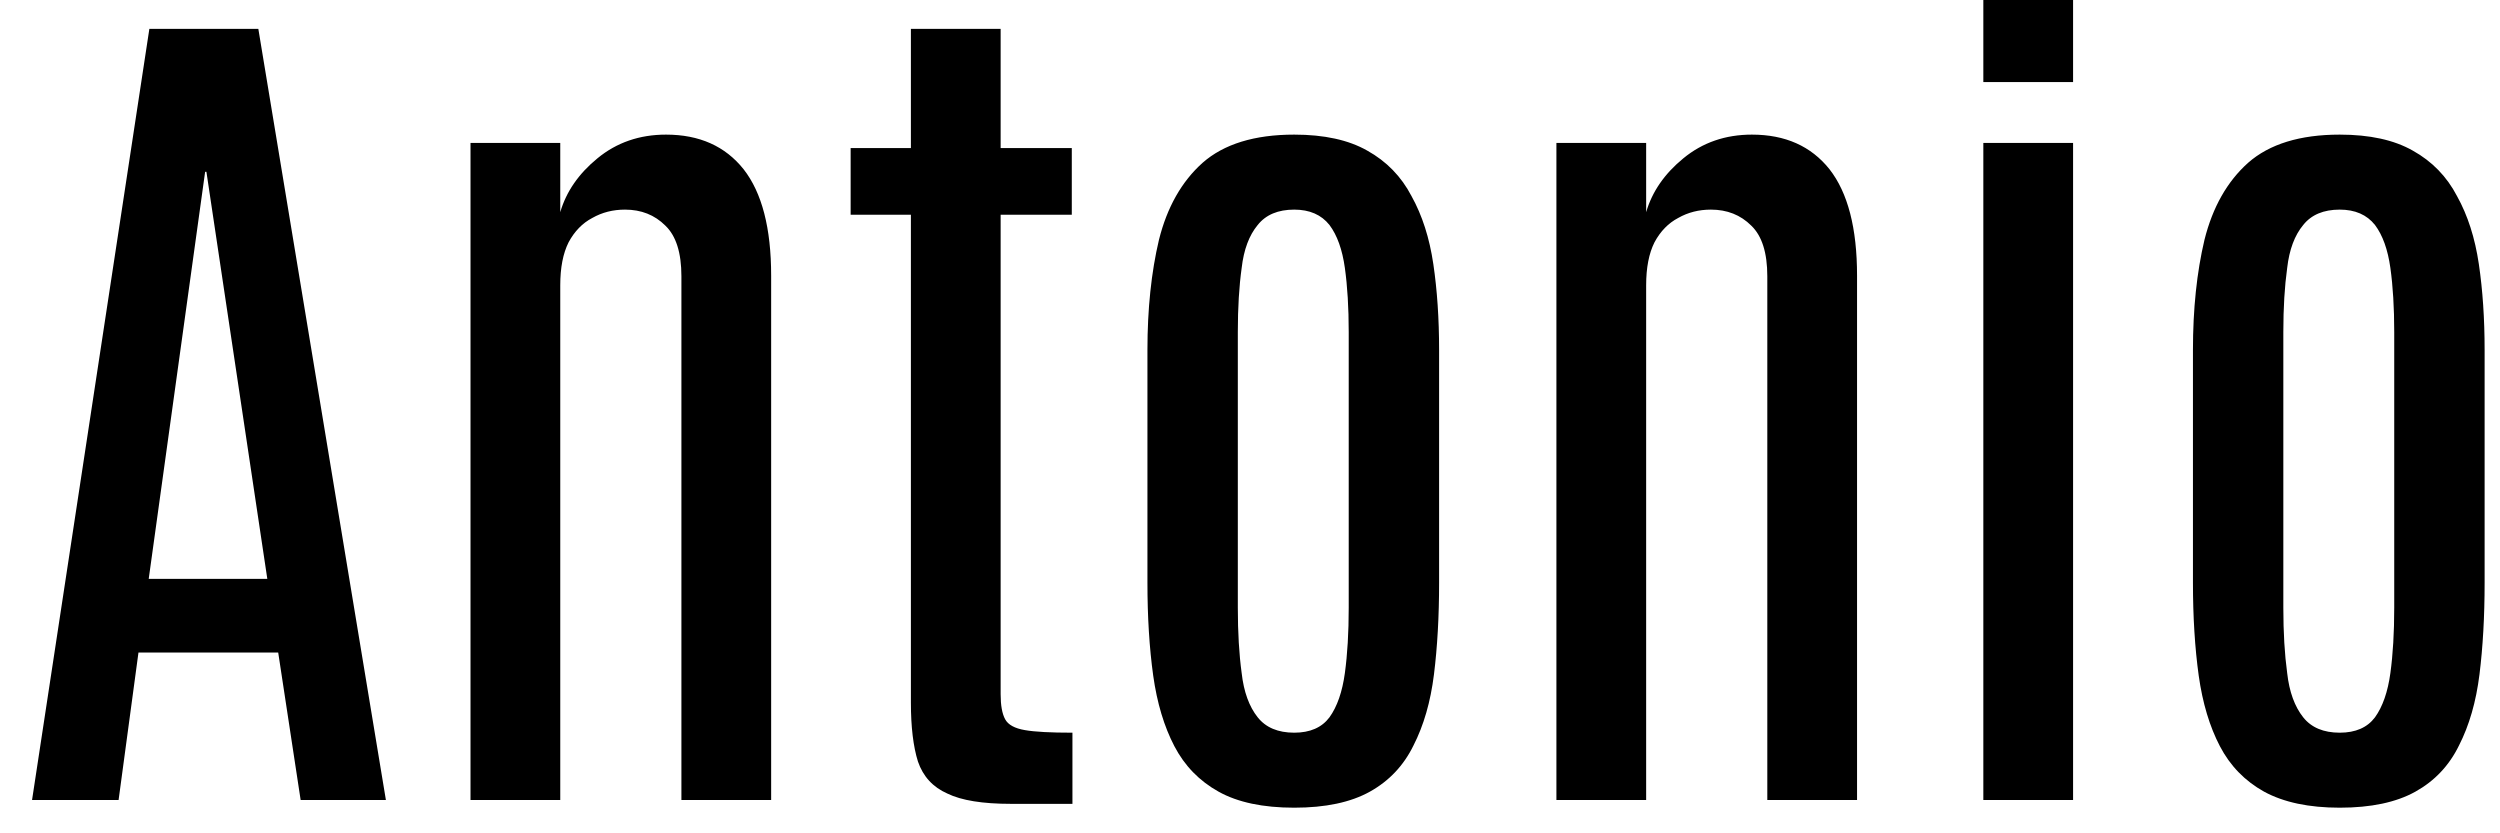 <svg width="39" height="13" viewBox="0 0 39 13" fill="none" xmlns="http://www.w3.org/2000/svg">
<path d="M1.85 12.48H0.5L2.33 0.45H4.03L6.02 12.48H4.69L4.34 10.18H2.16L1.85 12.48ZM3.2 2.68L2.32 9.03H4.17L3.22 2.68H3.2ZM8.74 12.48H7.34V2.23H8.74V3.31C8.833 2.99 9.027 2.71 9.32 2.47C9.62 2.223 9.977 2.1 10.39 2.1C10.91 2.1 11.313 2.28 11.6 2.64C11.887 3.007 12.03 3.56 12.03 4.3V12.48H10.63V4.31C10.63 3.943 10.547 3.68 10.38 3.52C10.213 3.353 10.003 3.27 9.75 3.27C9.563 3.27 9.393 3.313 9.24 3.4C9.087 3.48 8.963 3.607 8.87 3.78C8.783 3.953 8.74 4.177 8.74 4.45V12.48ZM16.73 12.54H15.77C15.33 12.54 15 12.487 14.78 12.38C14.553 12.28 14.4 12.113 14.32 11.88C14.247 11.647 14.21 11.34 14.21 10.96V3.35H13.27V2.31H14.21V0.45H15.61V2.31H16.72V3.35H15.61V10.83C15.61 11.003 15.633 11.133 15.68 11.22C15.727 11.307 15.83 11.363 15.99 11.39C16.143 11.417 16.39 11.43 16.73 11.43V12.54ZM20.19 12.6C19.703 12.6 19.31 12.517 19.01 12.35C18.71 12.183 18.48 11.947 18.32 11.64C18.16 11.333 18.05 10.967 17.99 10.54C17.93 10.107 17.9 9.623 17.9 9.09V5.46C17.9 4.82 17.96 4.247 18.08 3.74C18.207 3.233 18.433 2.833 18.76 2.54C19.093 2.247 19.57 2.1 20.19 2.1C20.657 2.1 21.037 2.183 21.33 2.35C21.63 2.517 21.86 2.753 22.02 3.06C22.187 3.36 22.3 3.713 22.36 4.12C22.42 4.527 22.45 4.973 22.45 5.46V9.09C22.45 9.617 22.423 10.093 22.37 10.52C22.317 10.947 22.21 11.317 22.05 11.63C21.897 11.943 21.67 12.183 21.37 12.35C21.07 12.517 20.677 12.6 20.19 12.6ZM20.19 11.43C20.437 11.43 20.62 11.35 20.74 11.19C20.86 11.023 20.94 10.793 20.98 10.5C21.02 10.207 21.04 9.867 21.04 9.48V5.18C21.04 4.8 21.02 4.467 20.98 4.18C20.94 3.893 20.86 3.67 20.74 3.51C20.613 3.35 20.43 3.27 20.19 3.27C19.937 3.27 19.747 3.35 19.62 3.51C19.487 3.67 19.403 3.893 19.37 4.18C19.33 4.467 19.31 4.8 19.31 5.18V9.48C19.31 9.867 19.33 10.207 19.37 10.5C19.403 10.793 19.487 11.023 19.62 11.19C19.747 11.35 19.937 11.43 20.19 11.43ZM25.68 12.48H24.28V2.23H25.68V3.31C25.773 2.99 25.967 2.71 26.26 2.47C26.56 2.223 26.917 2.1 27.33 2.1C27.85 2.1 28.253 2.28 28.54 2.64C28.827 3.007 28.97 3.56 28.97 4.3V12.48H27.57V4.31C27.57 3.943 27.487 3.68 27.32 3.52C27.153 3.353 26.943 3.27 26.69 3.27C26.503 3.27 26.333 3.313 26.18 3.4C26.027 3.48 25.903 3.607 25.81 3.78C25.723 3.953 25.68 4.177 25.68 4.45V12.48ZM32.34 12.48H30.94V2.23H32.34V12.48ZM32.34 1.28H30.94V0H32.34V1.28ZM36.5 12.6C36.02 12.6 35.627 12.517 35.32 12.35C35.02 12.183 34.79 11.947 34.63 11.64C34.47 11.333 34.36 10.967 34.3 10.54C34.24 10.107 34.21 9.623 34.21 9.09V5.46C34.21 4.82 34.27 4.247 34.39 3.74C34.517 3.233 34.743 2.833 35.07 2.54C35.403 2.247 35.88 2.1 36.5 2.1C36.967 2.1 37.347 2.183 37.64 2.35C37.94 2.517 38.17 2.753 38.33 3.06C38.497 3.36 38.61 3.713 38.67 4.12C38.73 4.527 38.76 4.973 38.76 5.46V9.09C38.76 9.617 38.733 10.093 38.68 10.52C38.627 10.947 38.52 11.317 38.36 11.63C38.207 11.943 37.98 12.183 37.68 12.35C37.38 12.517 36.987 12.6 36.5 12.6ZM36.5 11.43C36.747 11.43 36.93 11.35 37.05 11.19C37.17 11.023 37.25 10.793 37.29 10.5C37.33 10.207 37.35 9.867 37.35 9.48V5.18C37.35 4.8 37.33 4.467 37.29 4.18C37.25 3.893 37.17 3.67 37.05 3.51C36.923 3.35 36.74 3.27 36.5 3.27C36.247 3.27 36.057 3.35 35.93 3.51C35.797 3.67 35.713 3.893 35.68 4.18C35.64 4.467 35.62 4.8 35.62 5.18V9.48C35.62 9.867 35.64 10.207 35.68 10.5C35.713 10.793 35.797 11.023 35.93 11.19C36.057 11.35 36.247 11.43 36.5 11.43Z" fill="black"/>
</svg>
